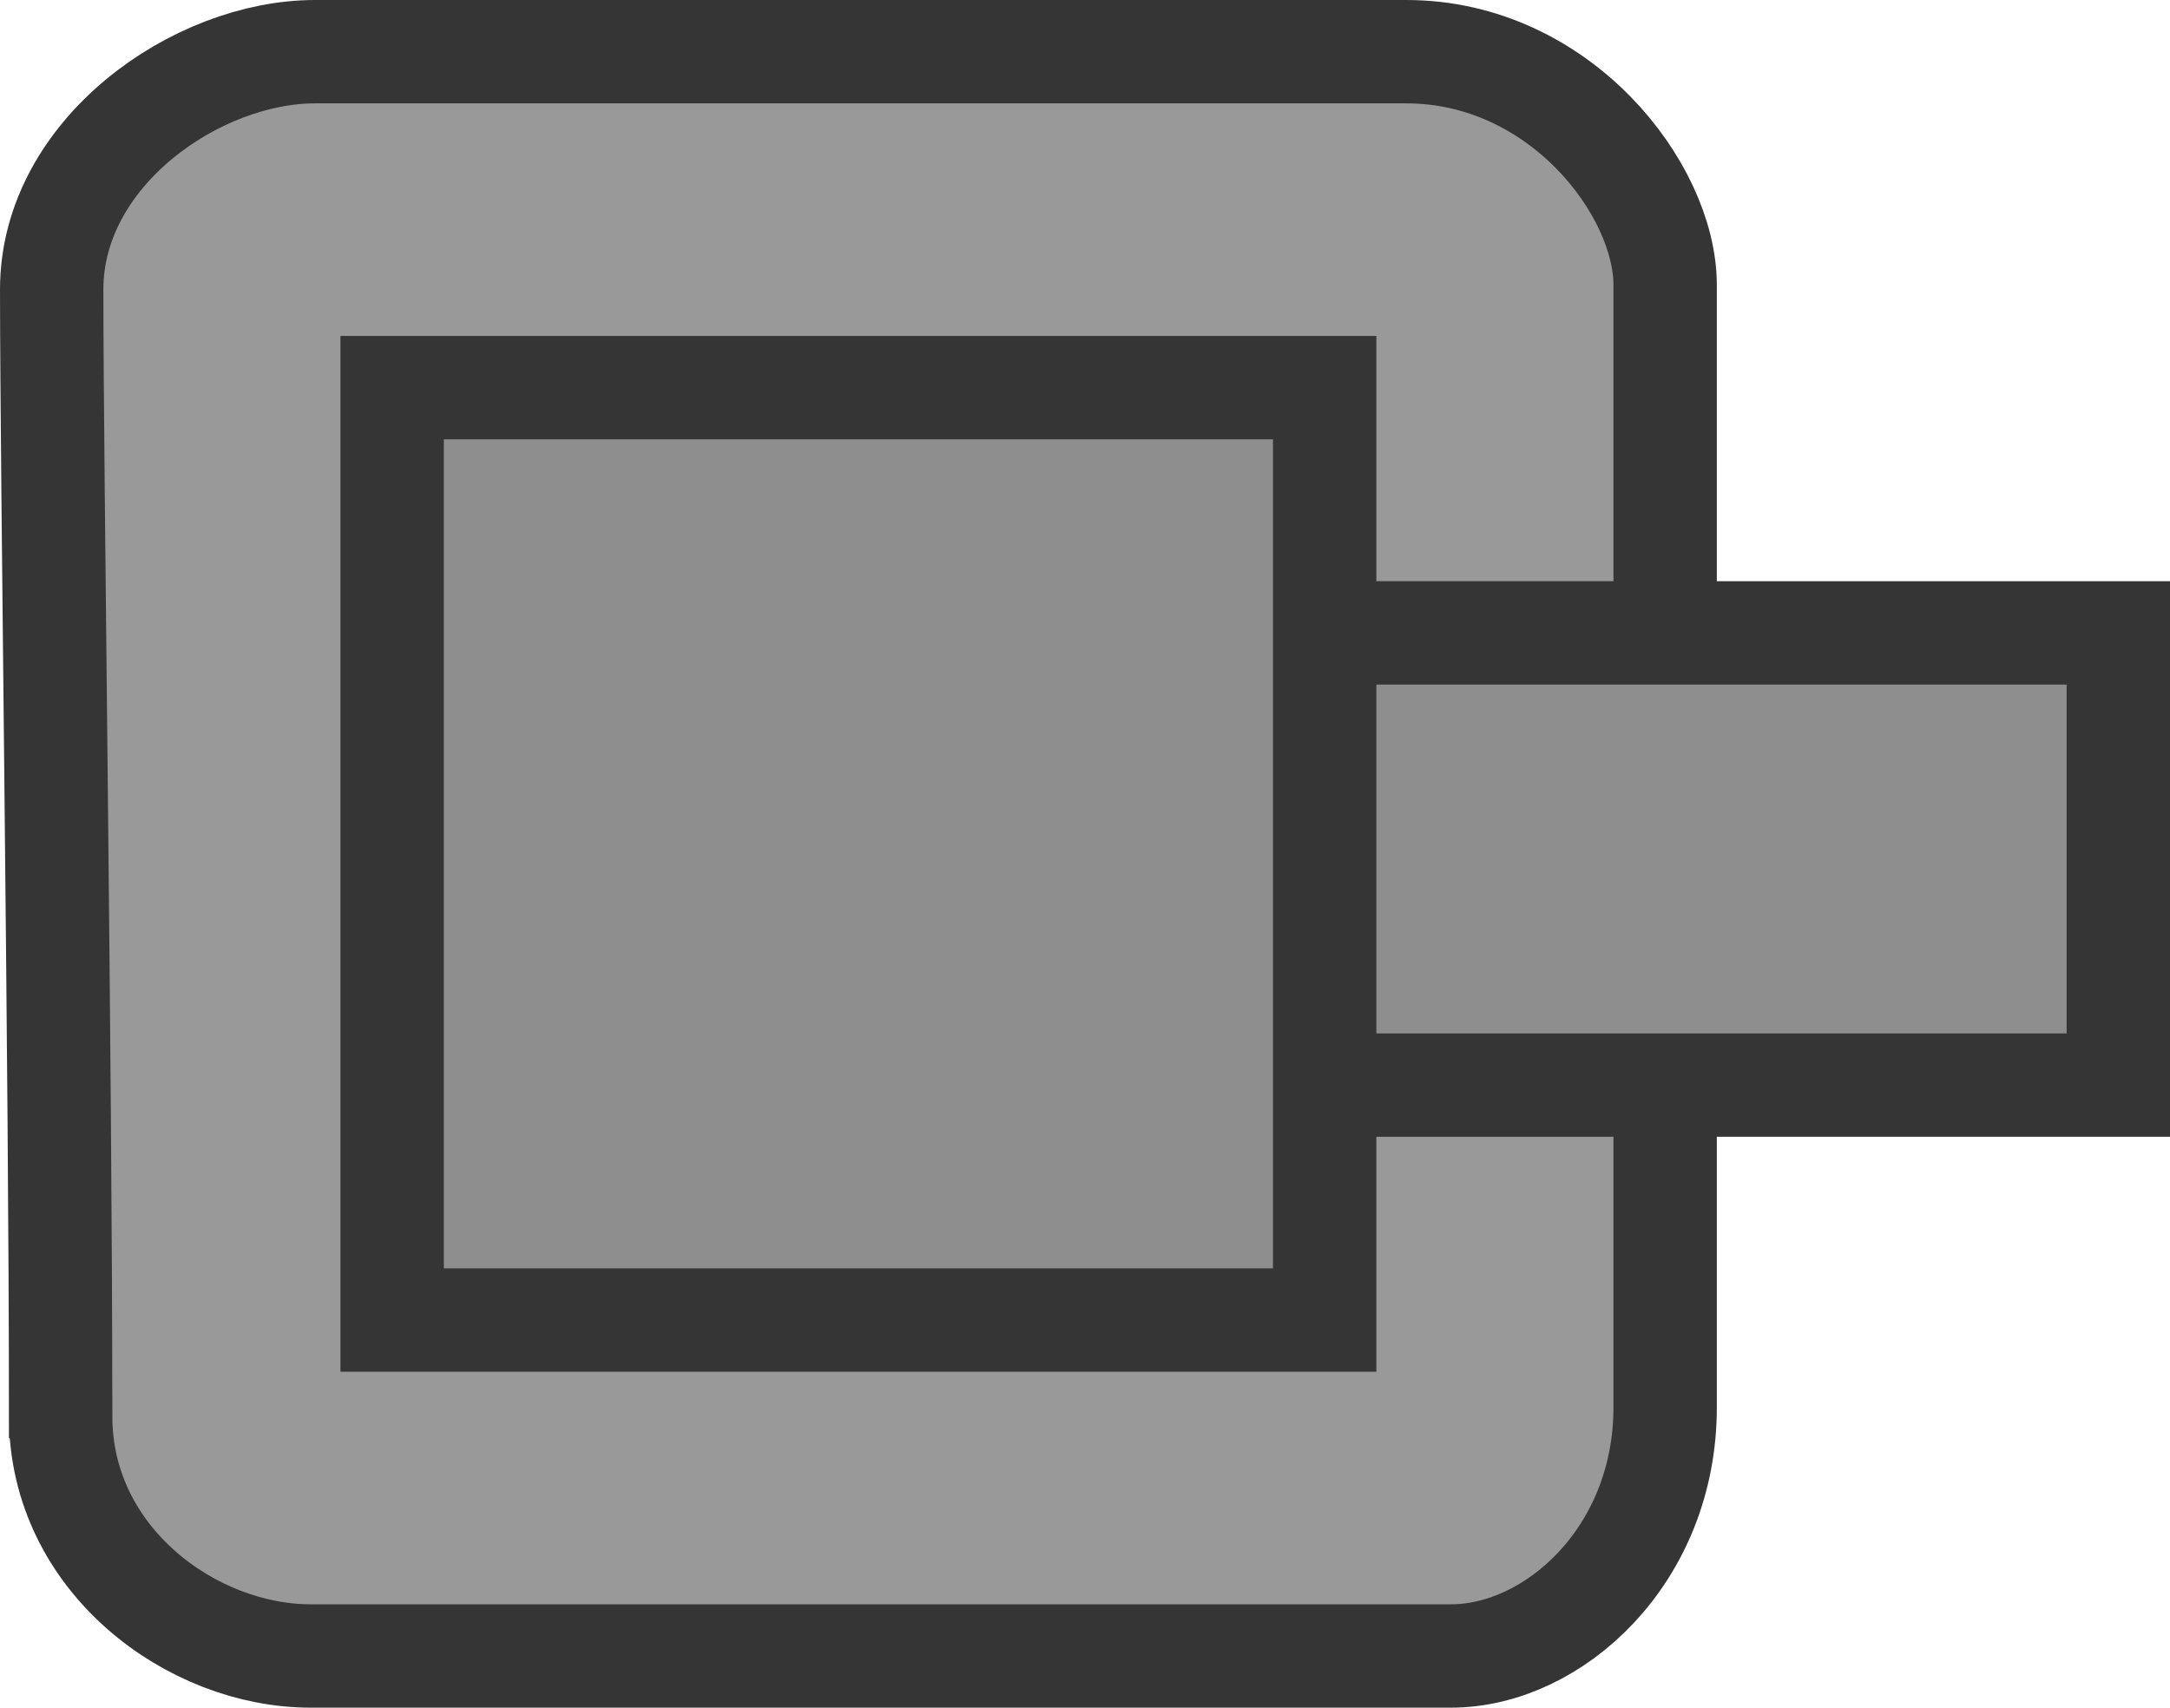 <svg version="1.1" xmlns="http://www.w3.org/2000/svg" xmlns:xlink="http://www.w3.org/1999/xlink" width="83.965" height="66.083" viewBox="0,0,83.965,66.083"><g transform="translate(-206.785,-146.958)"><g data-paper-data="{&quot;isPaintingLayer&quot;:true}" fill-rule="nonzero" stroke-width="4" stroke-linecap="butt" stroke-linejoin="miter" stroke-miterlimit="10" stroke-dasharray="" stroke-dashoffset="0" style="mix-blend-mode: normal"><path d="M209.131,201.77c0,-13.442 -0.346,-36.479 -0.346,-43.61c0,-5.302 5.613,-9.202 10.189,-9.202c7.243,0 29.196,0 42.225,0c5.933,0 10.016,5.322 10.016,9.029c0,6.92 0,30.12 0,43.437c0,5.72 -4.318,9.618 -8.285,9.618c-7.463,0 -31.153,0 -44.129,0c-4.6,0 -9.669,-3.733 -9.669,-9.271z" fill="#999999" stroke="#353535"/><path d="M230.5,188.95v-17.5h58.25v17.5z" fill="#8e8e8e" stroke="#353535"/><path d="M221.958,198.042v-36.083h36.083v36.083z" fill="#8e8e8e" stroke="#353535"/></g></g></svg>